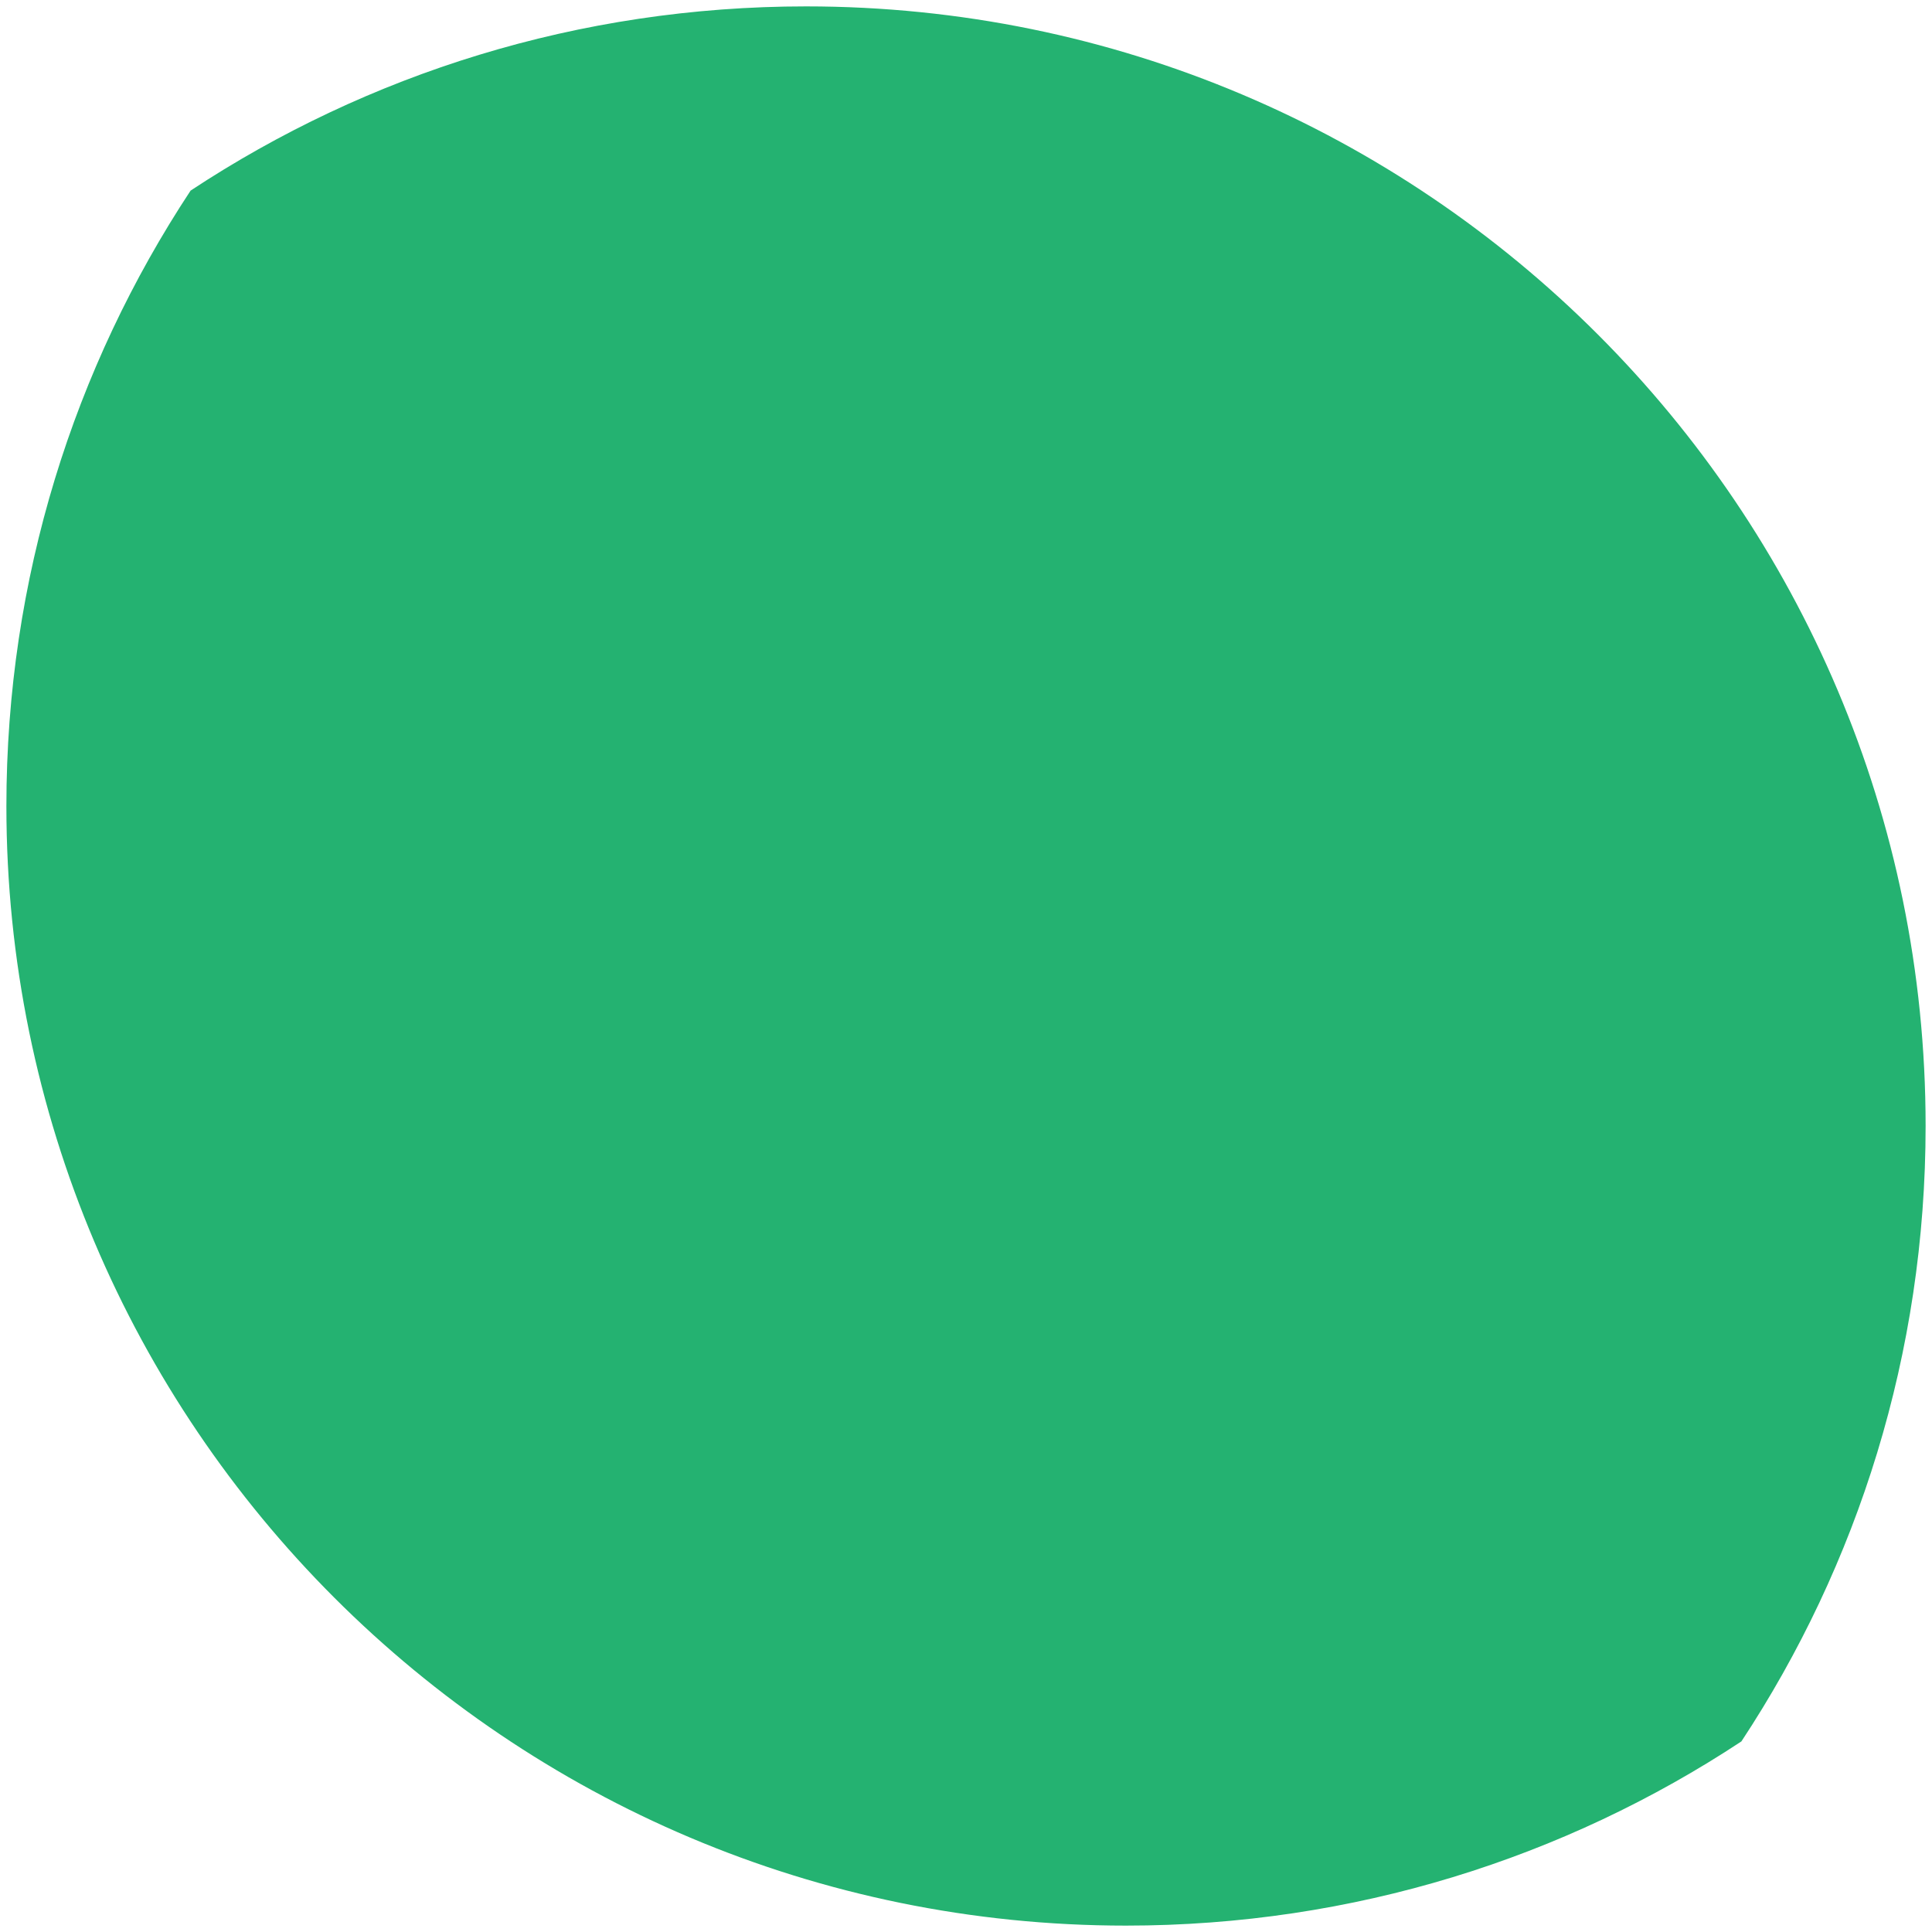 ﻿<?xml version="1.0" encoding="utf-8"?>
<svg version="1.1" xmlns:xlink="http://www.w3.org/1999/xlink" width="26px" height="26px" xmlns="http://www.w3.org/2000/svg">
  <g transform="matrix(1 0 0 1 -634 -796 )">
    <path d="M 25.914 15.152  C 25.914 6.832  19.168 0.086  10.848 0.086  C 7.787 0.086  4.942 0.997  2.565 2.565  C 0.997 4.942  0.086 7.787  0.086 10.848  C 0.086 19.168  6.832 25.914  15.152 25.914  C 18.213 25.914  21.058 25.003  23.435 23.435  C 25.003 21.058  25.914 18.213  25.914 15.152  Z " fill-rule="nonzero" fill="#24b271" stroke="none" transform="matrix(1 0 0 1 634 796 )" />
  </g>
</svg>